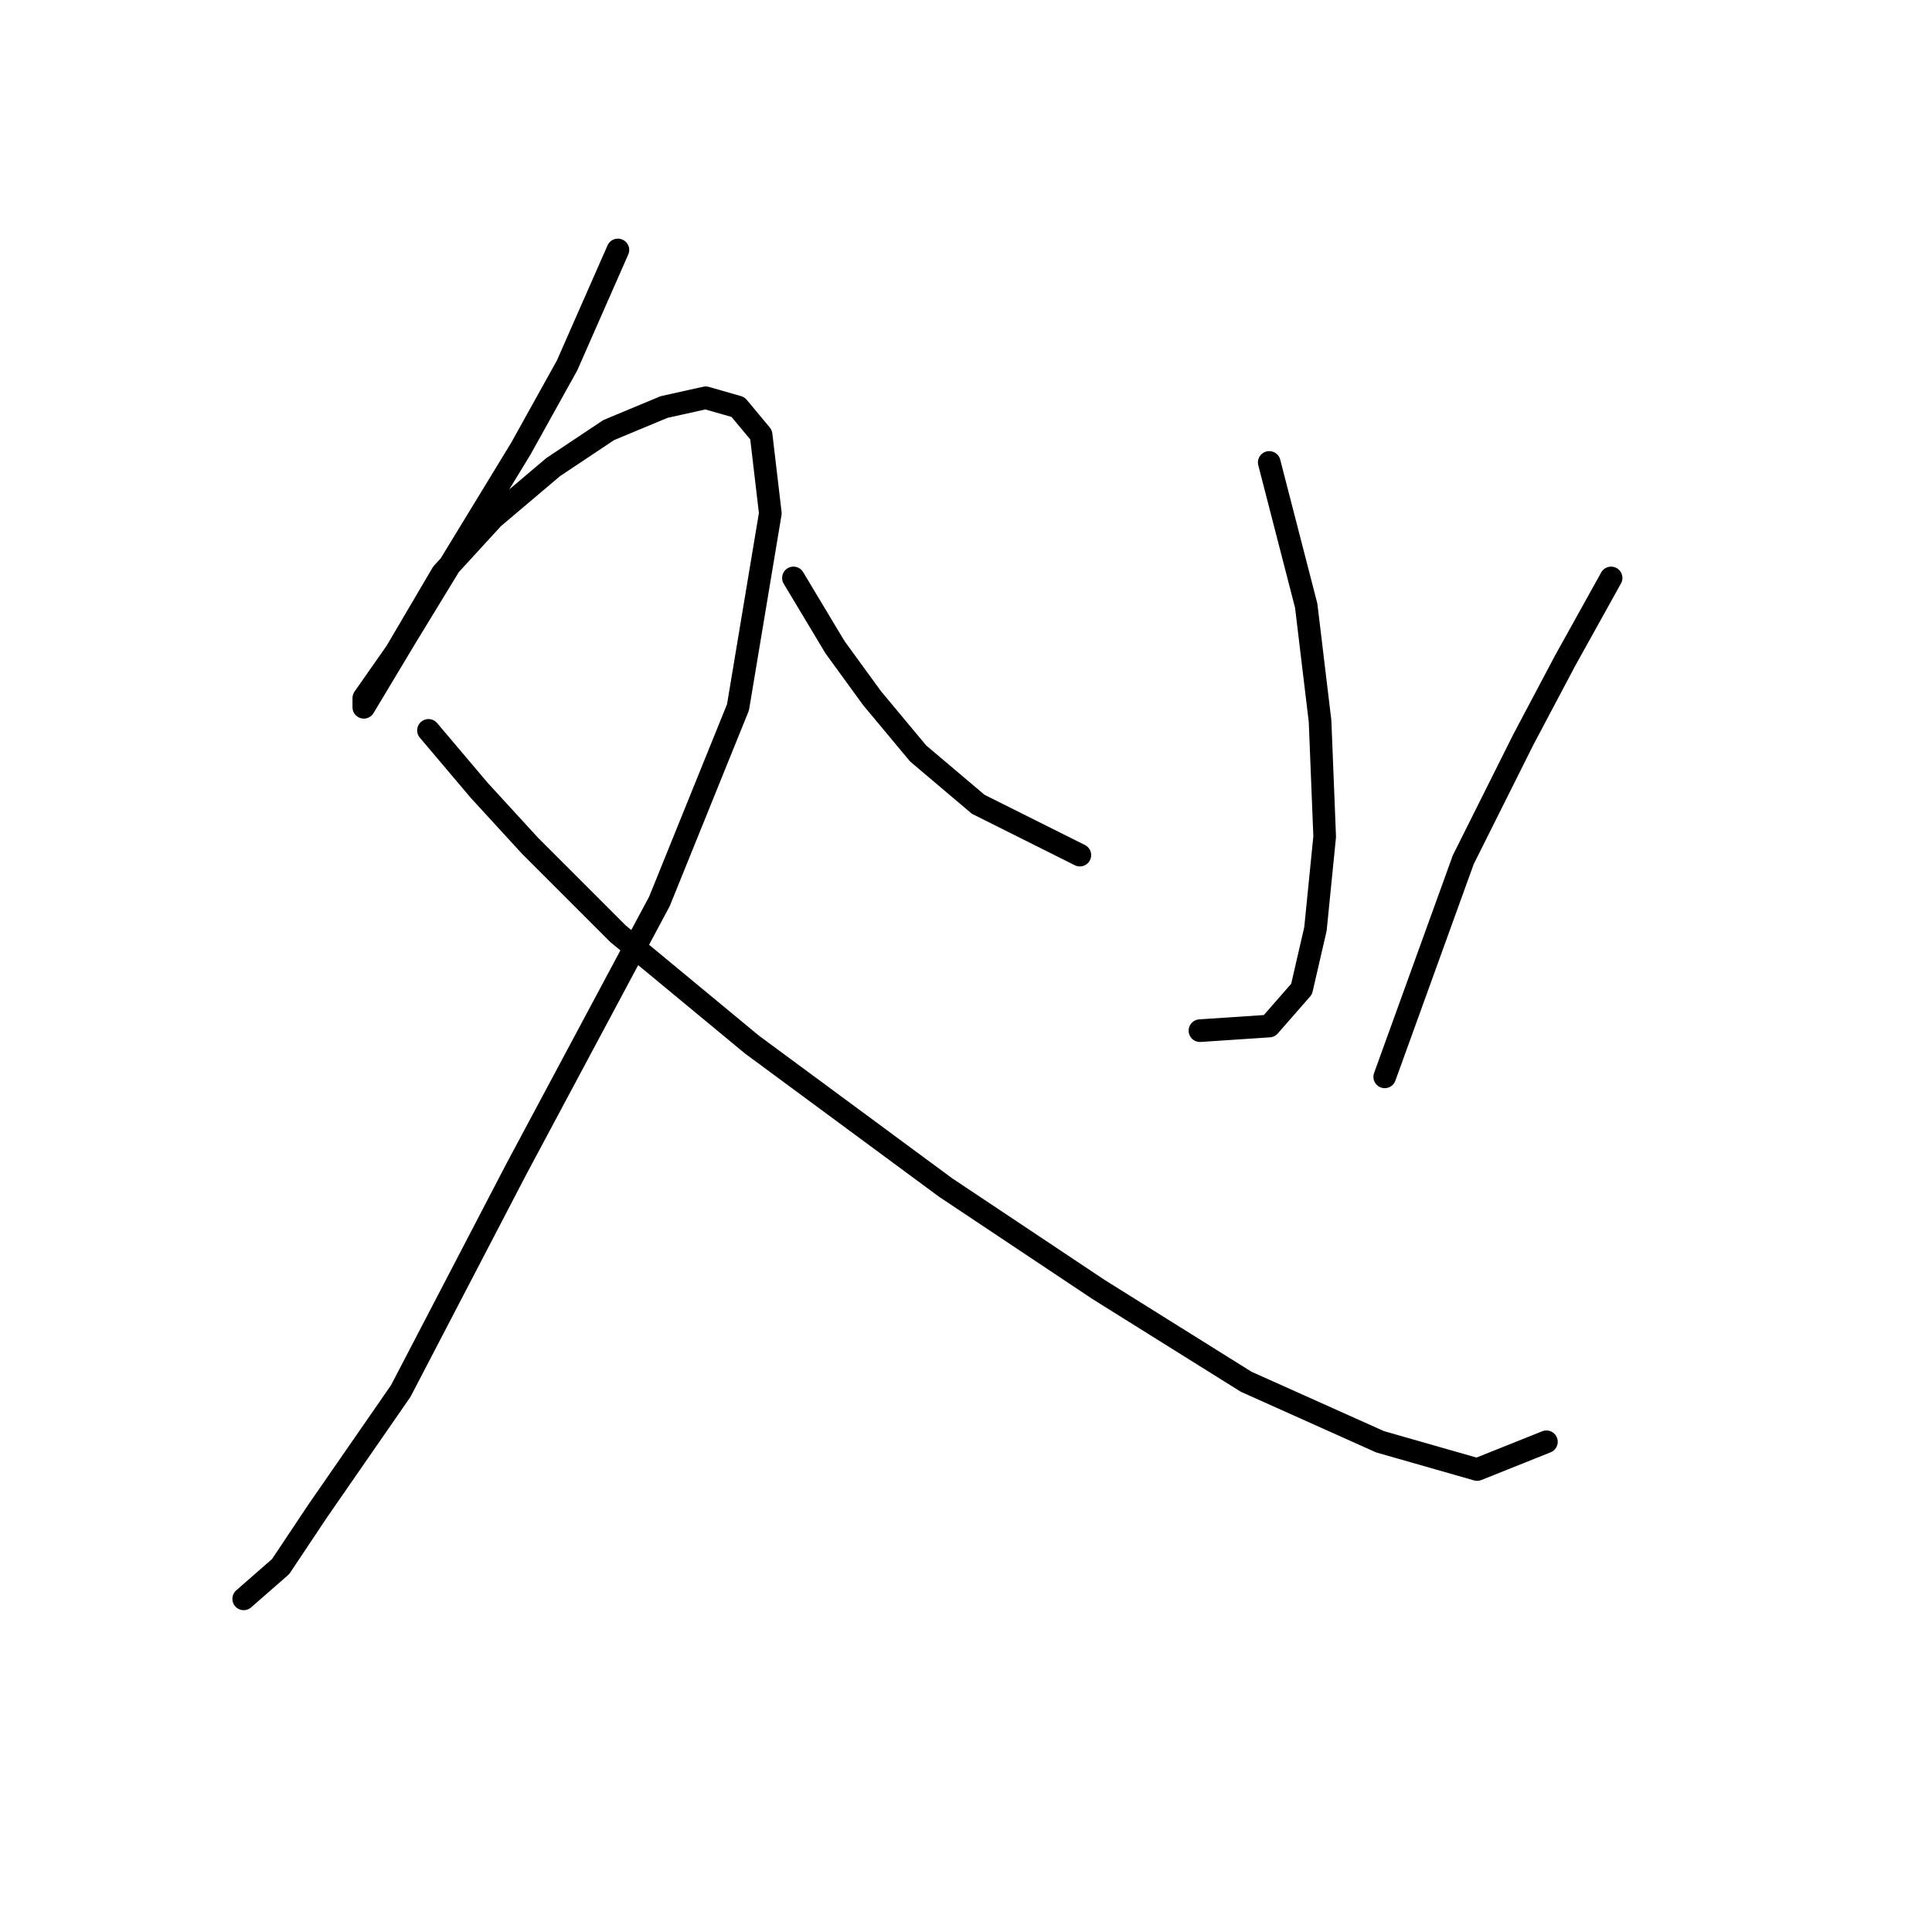 <?xml version="1.0" standalone="no"?>
    <svg width="256" height="256" xmlns="http://www.w3.org/2000/svg" version="1.1">
    <polyline stroke="black" stroke-width="3" stroke-linecap="round" fill="transparent" stroke-linejoin="round" points="81.874 33.12 75.14 48.423 69.019 59.441 53.716 84.537 50.044 90.658 48.207 93.719 48.207 92.495 52.492 86.374 58.613 75.968 65.347 68.622 73.304 61.889 80.649 56.992 87.995 53.932 93.504 52.707 97.789 53.932 100.849 57.604 102.073 68.01 97.789 93.719 87.383 119.428 68.407 154.93 53.104 184.312 42.086 200.227 37.189 207.572 32.293 211.857 32.293 211.857 " />
        <polyline stroke="black" stroke-width="3" stroke-linecap="round" fill="transparent" stroke-linejoin="round" points="56.777 96.78 63.51 104.737 70.244 112.082 81.874 123.713 99.625 138.403 125.334 157.379 145.534 170.845 165.121 183.088 182.872 191.045 195.727 194.718 204.908 191.045 204.908 191.045 " />
        <polyline stroke="black" stroke-width="3" stroke-linecap="round" fill="transparent" stroke-linejoin="round" points="168.182 61.277 173.079 80.253 174.915 95.555 175.527 110.858 174.303 123.1 172.466 131.058 168.182 135.955 159 136.567 159 136.567 " />
        <polyline stroke="black" stroke-width="3" stroke-linecap="round" fill="transparent" stroke-linejoin="round" points="105.134 76.58 110.643 85.762 115.54 92.495 121.661 99.84 129.619 106.573 143.085 113.307 143.085 113.307 " />
        <polyline stroke="black" stroke-width="3" stroke-linecap="round" fill="transparent" stroke-linejoin="round" points="213.478 76.58 207.357 87.598 201.848 98.004 193.89 113.919 183.484 142.688 183.484 142.688 " />
        </svg>